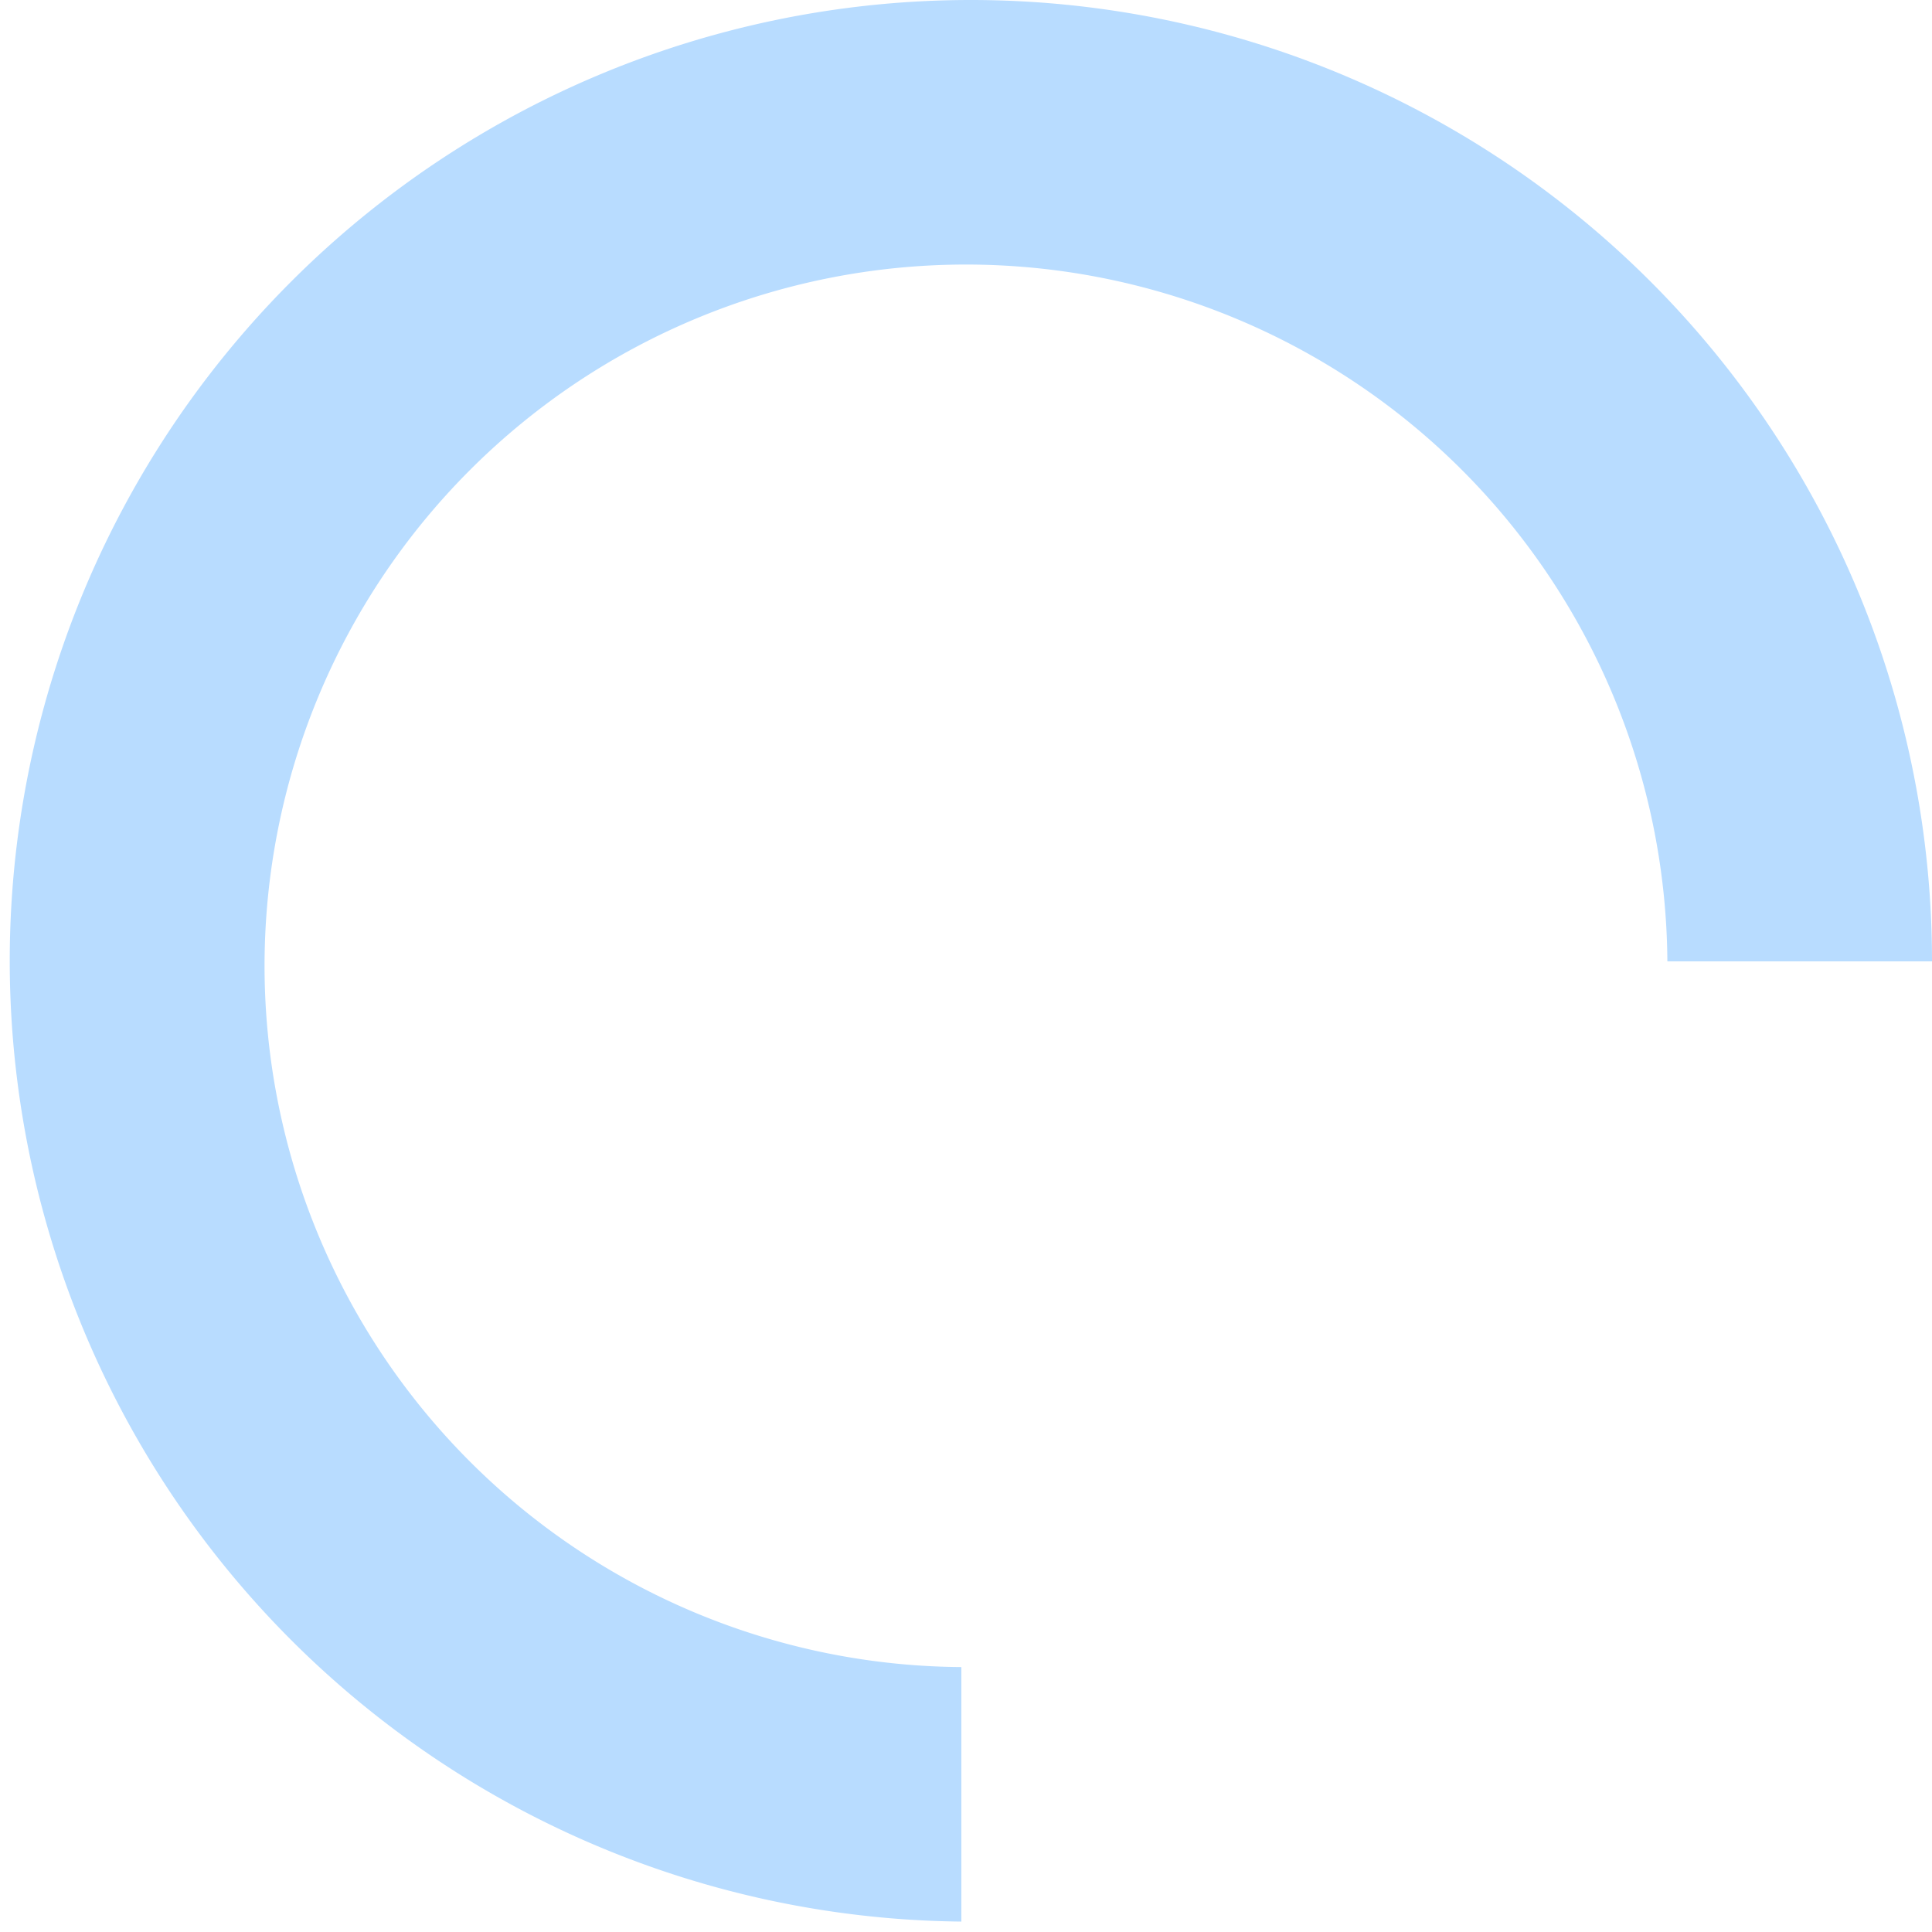 <?xml version="1.0" encoding="UTF-8" standalone="no"?>
<!-- Created with Inkscape (http://www.inkscape.org/) -->

<svg
   width="96"
   height="96"
   viewBox="0 0 25.4 25.4"
   version="1.1"
   id="svg1"
   xmlns="http://www.w3.org/2000/svg"
   xmlns:svg="http://www.w3.org/2000/svg">
  <defs
     id="defs1" />
  <g
     id="layer1">
    <path
       id="path1"
       style="fill:#b8dcff;fill-opacity:1;stroke-width:0.306"
       d="M 12.764,0 A 12.636,12.636 0 0 0 0.128,12.636 12.636,12.636 0 0 0 12.639,25.263 V 21.917 A 9.222,9.222 0 0 1 3.478,12.7 9.222,9.222 0 0 1 12.7,3.478 9.222,9.222 0 0 1 21.921,12.639 H 25.4 a 12.636,12.636 0 0 0 0,-0.003 A 12.636,12.636 0 0 0 12.764,0 Z" />
  </g>
</svg>
